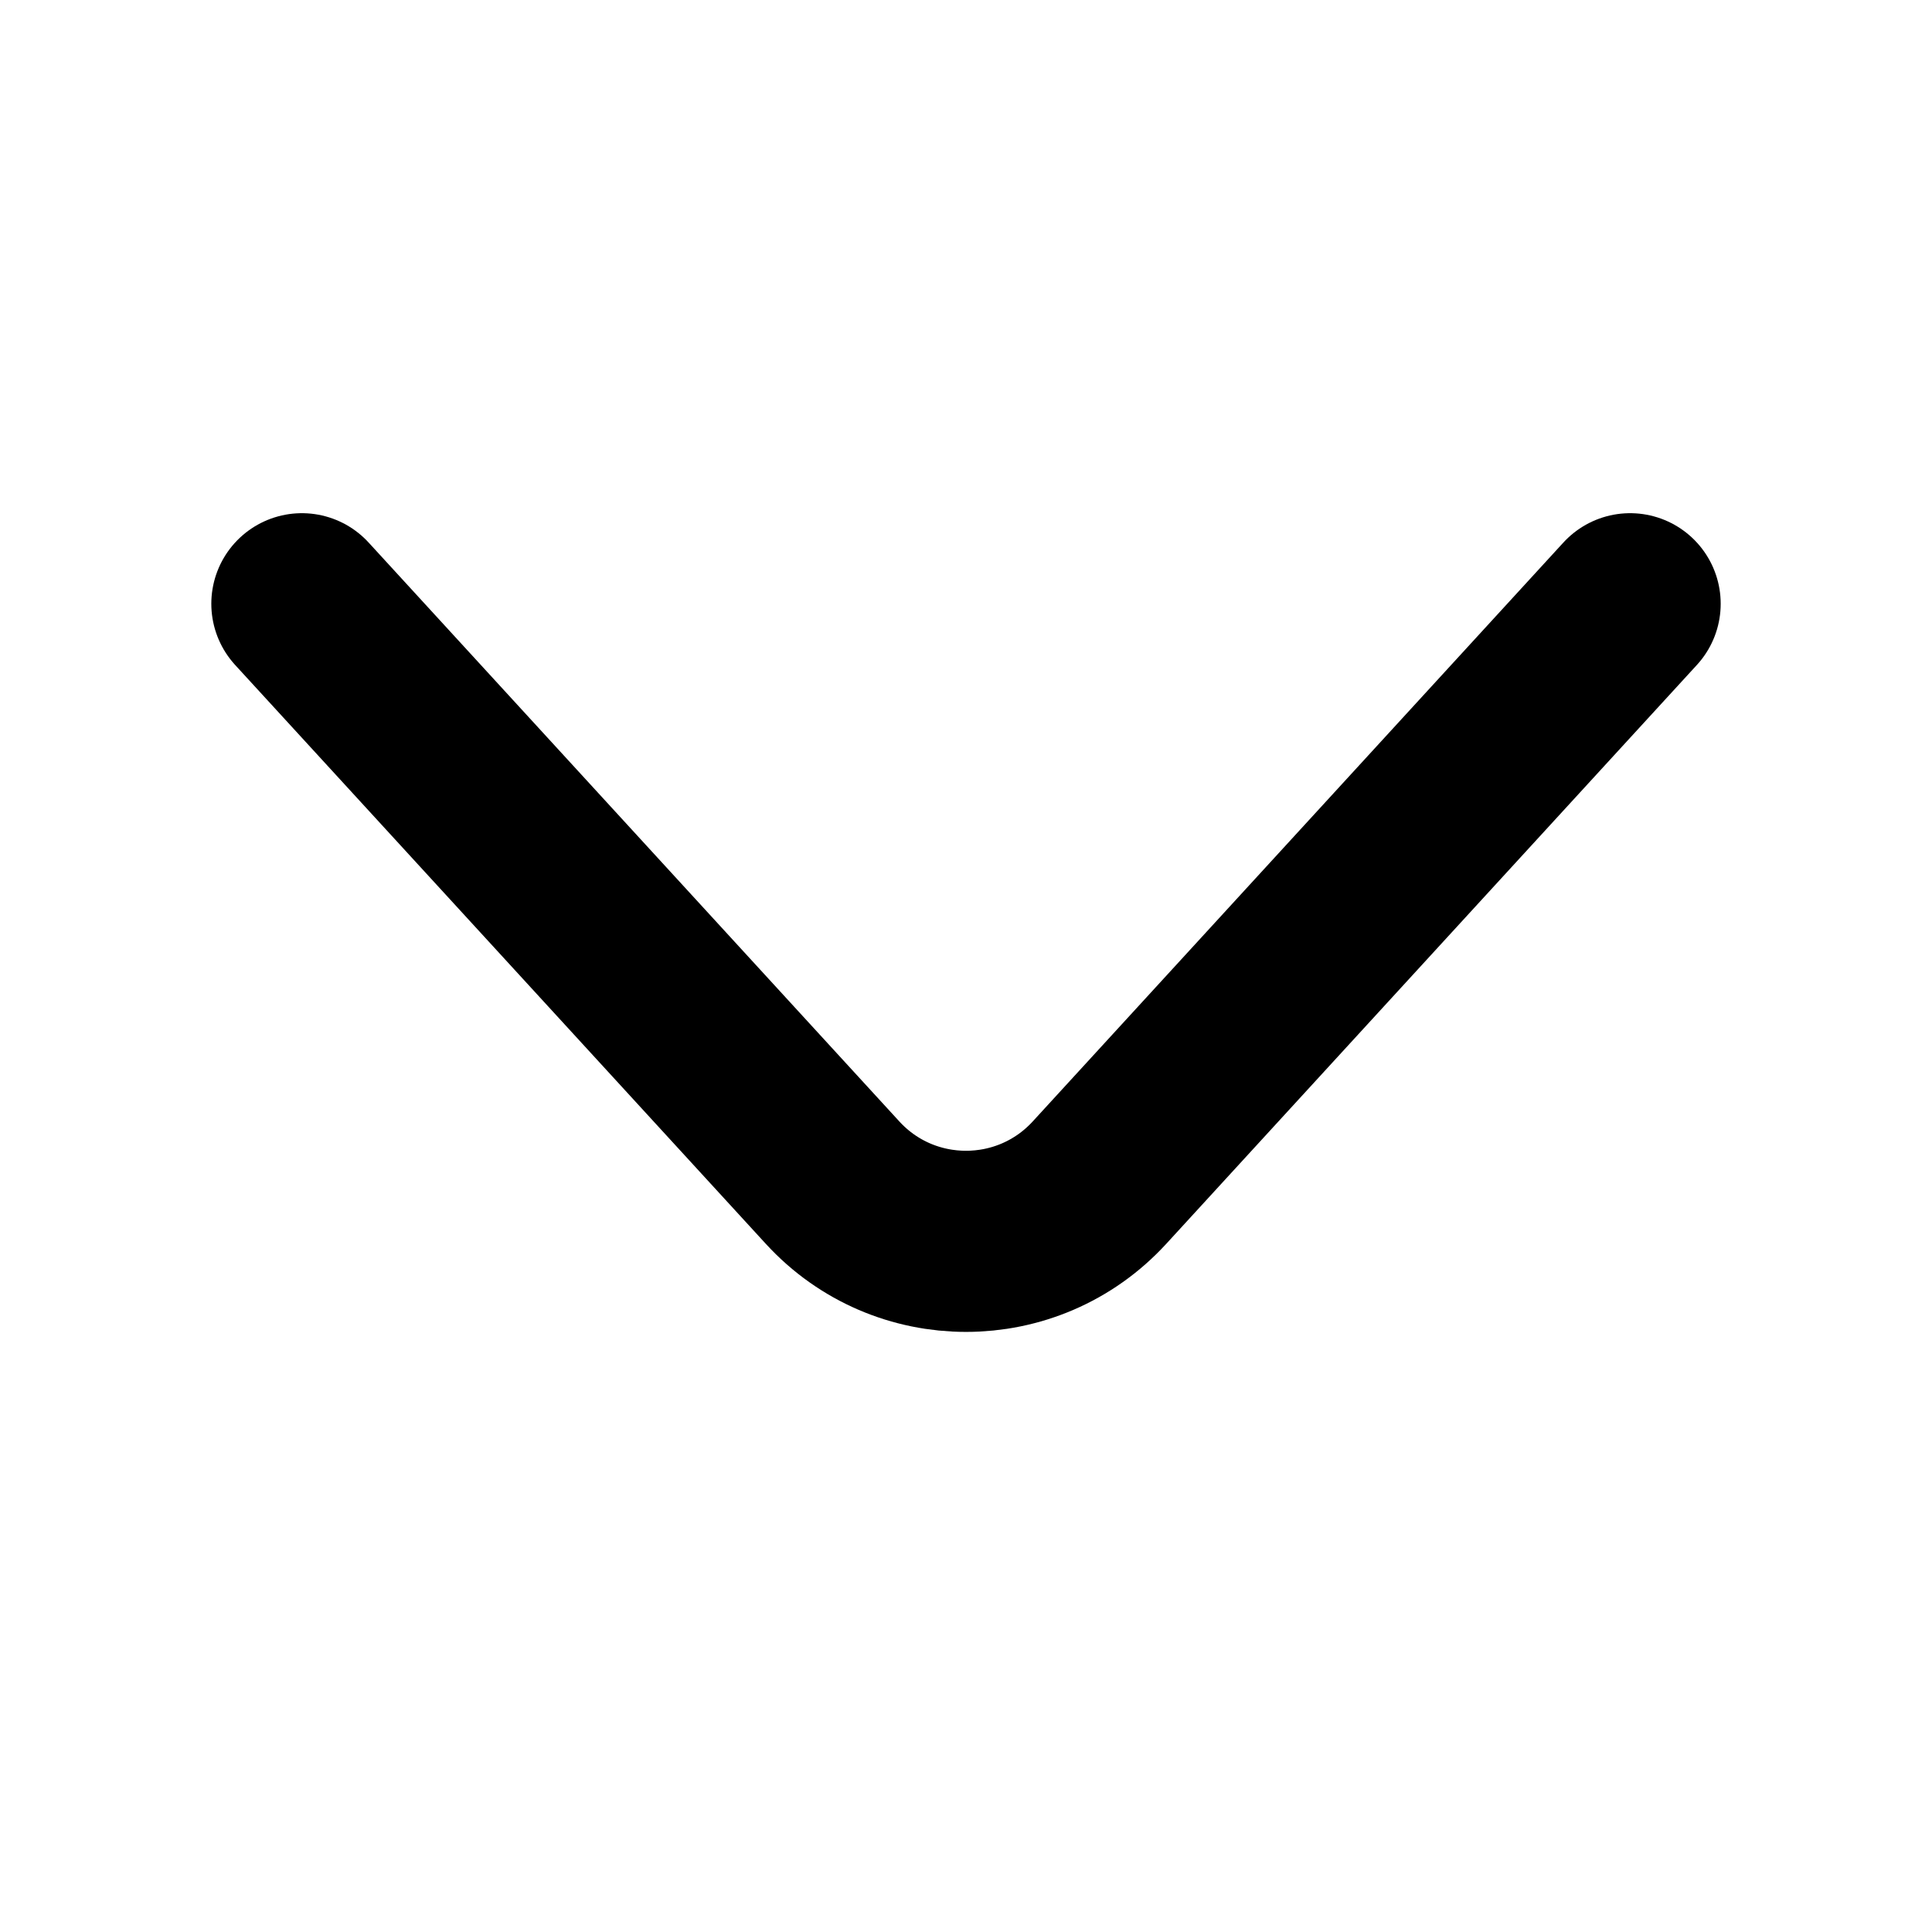 <svg width="32" height="32" viewBox="0 0 32 32" fill="none" xmlns="http://www.w3.org/2000/svg">
<path d="M5 10L13.789 19.587C14.977 20.885 17.023 20.885 18.212 19.587L27 10" stroke="black" stroke-width="3" stroke-linecap="round"/>
</svg>
